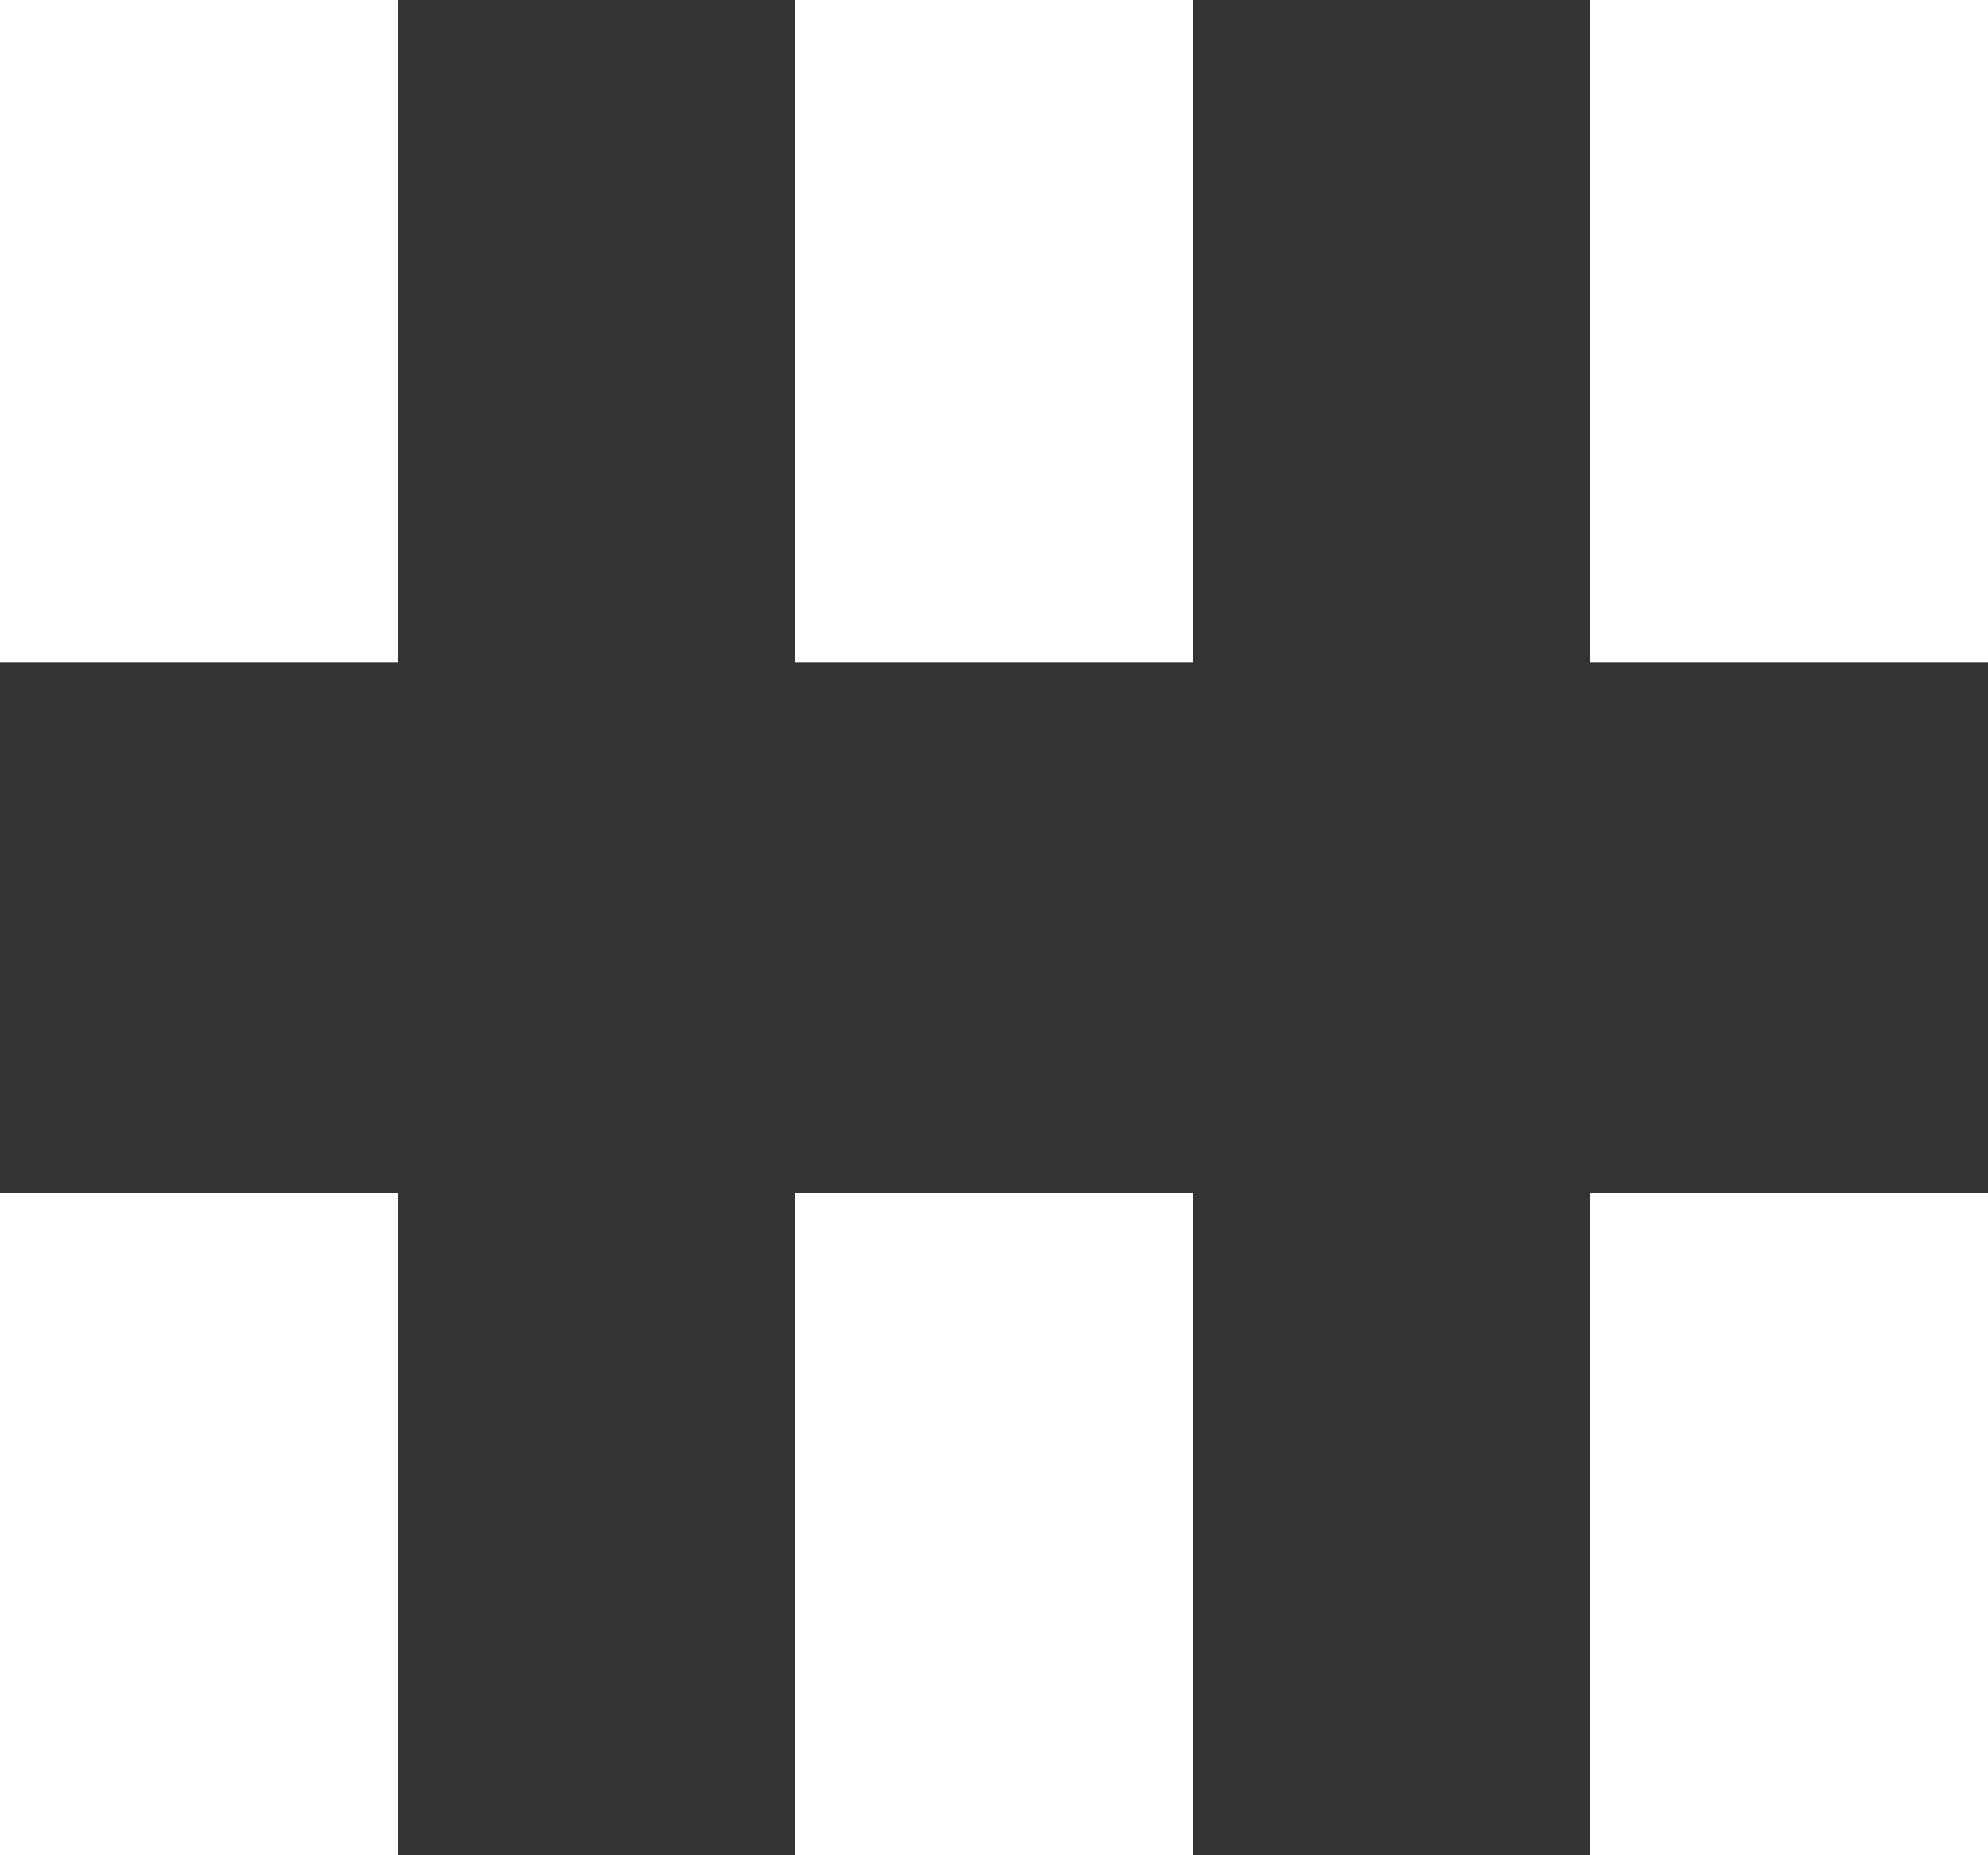 <svg width="15" height="14" fill="none" xmlns="http://www.w3.org/2000/svg"><rect width="100%" height="100%" fill="#333333" stroke="none"/><path fill-rule="evenodd" clip-rule="evenodd" d="M0 0h3v5H0V0zm6 0h3v5H6V0zm6 0h3v5h-3V0zM0 9h3v5H0V9zm6 0h3v5H6V9zm6 0h3v5h-3V9z" fill="#fff"/></svg>